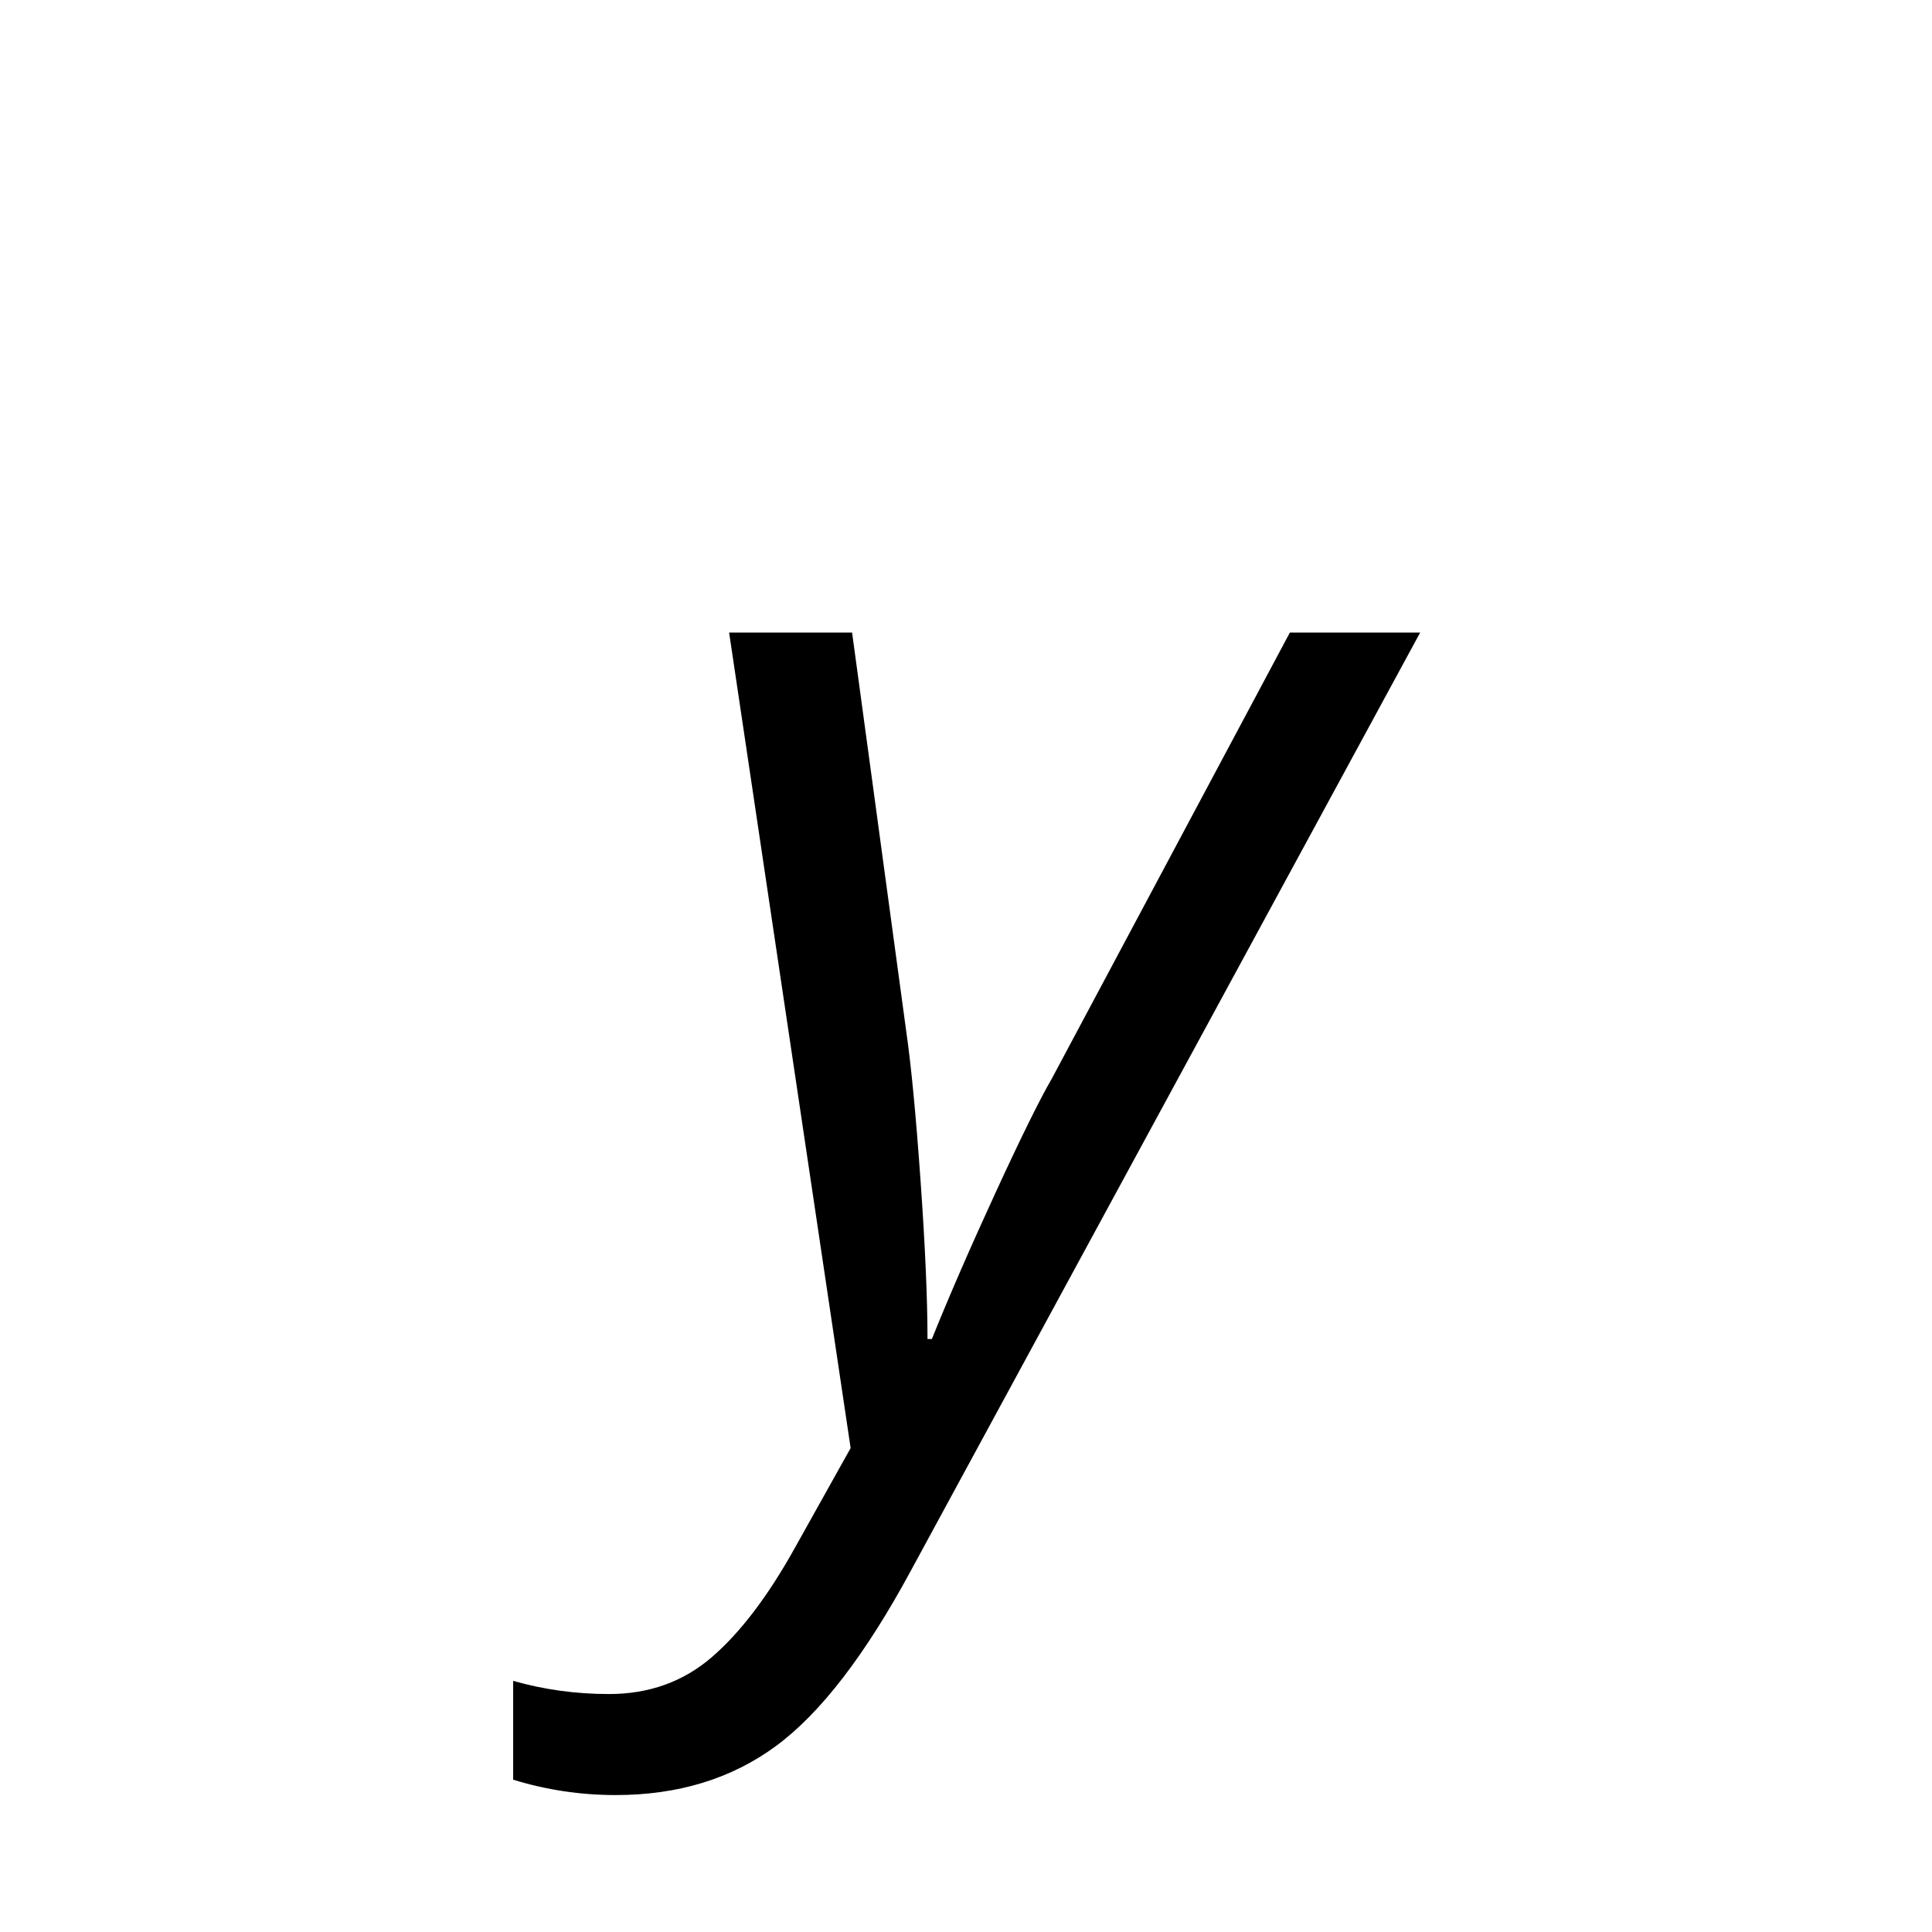 <svg height="512" width="512" xmlns="http://www.w3.org/2000/svg">
<style>
path { fill: black; fill-rule: nonzero; }
</style>
<g transform="translate(8 8) scale(0.194) translate(856.75 1918.875) scale(1 -1)">
<path d="M98,1096 l168,0 l74,-545 q10,-69,19.5,-203.5 q9.5,-134.5,9.5,-216.5 l6,0 q35,87,87,200 q52,113,77,156 l325,609 l178,0 l-696,-1282 q-93,-172,-184,-239 q-91,-67,-219,-67 q-72,0,-140,21 l0,135 q63,-18,131,-18 q82,0,140.5,50.5 q58.5,50.5,113.5,149.5 l76,136 l-166,1114 z"/>
</g>
</svg>